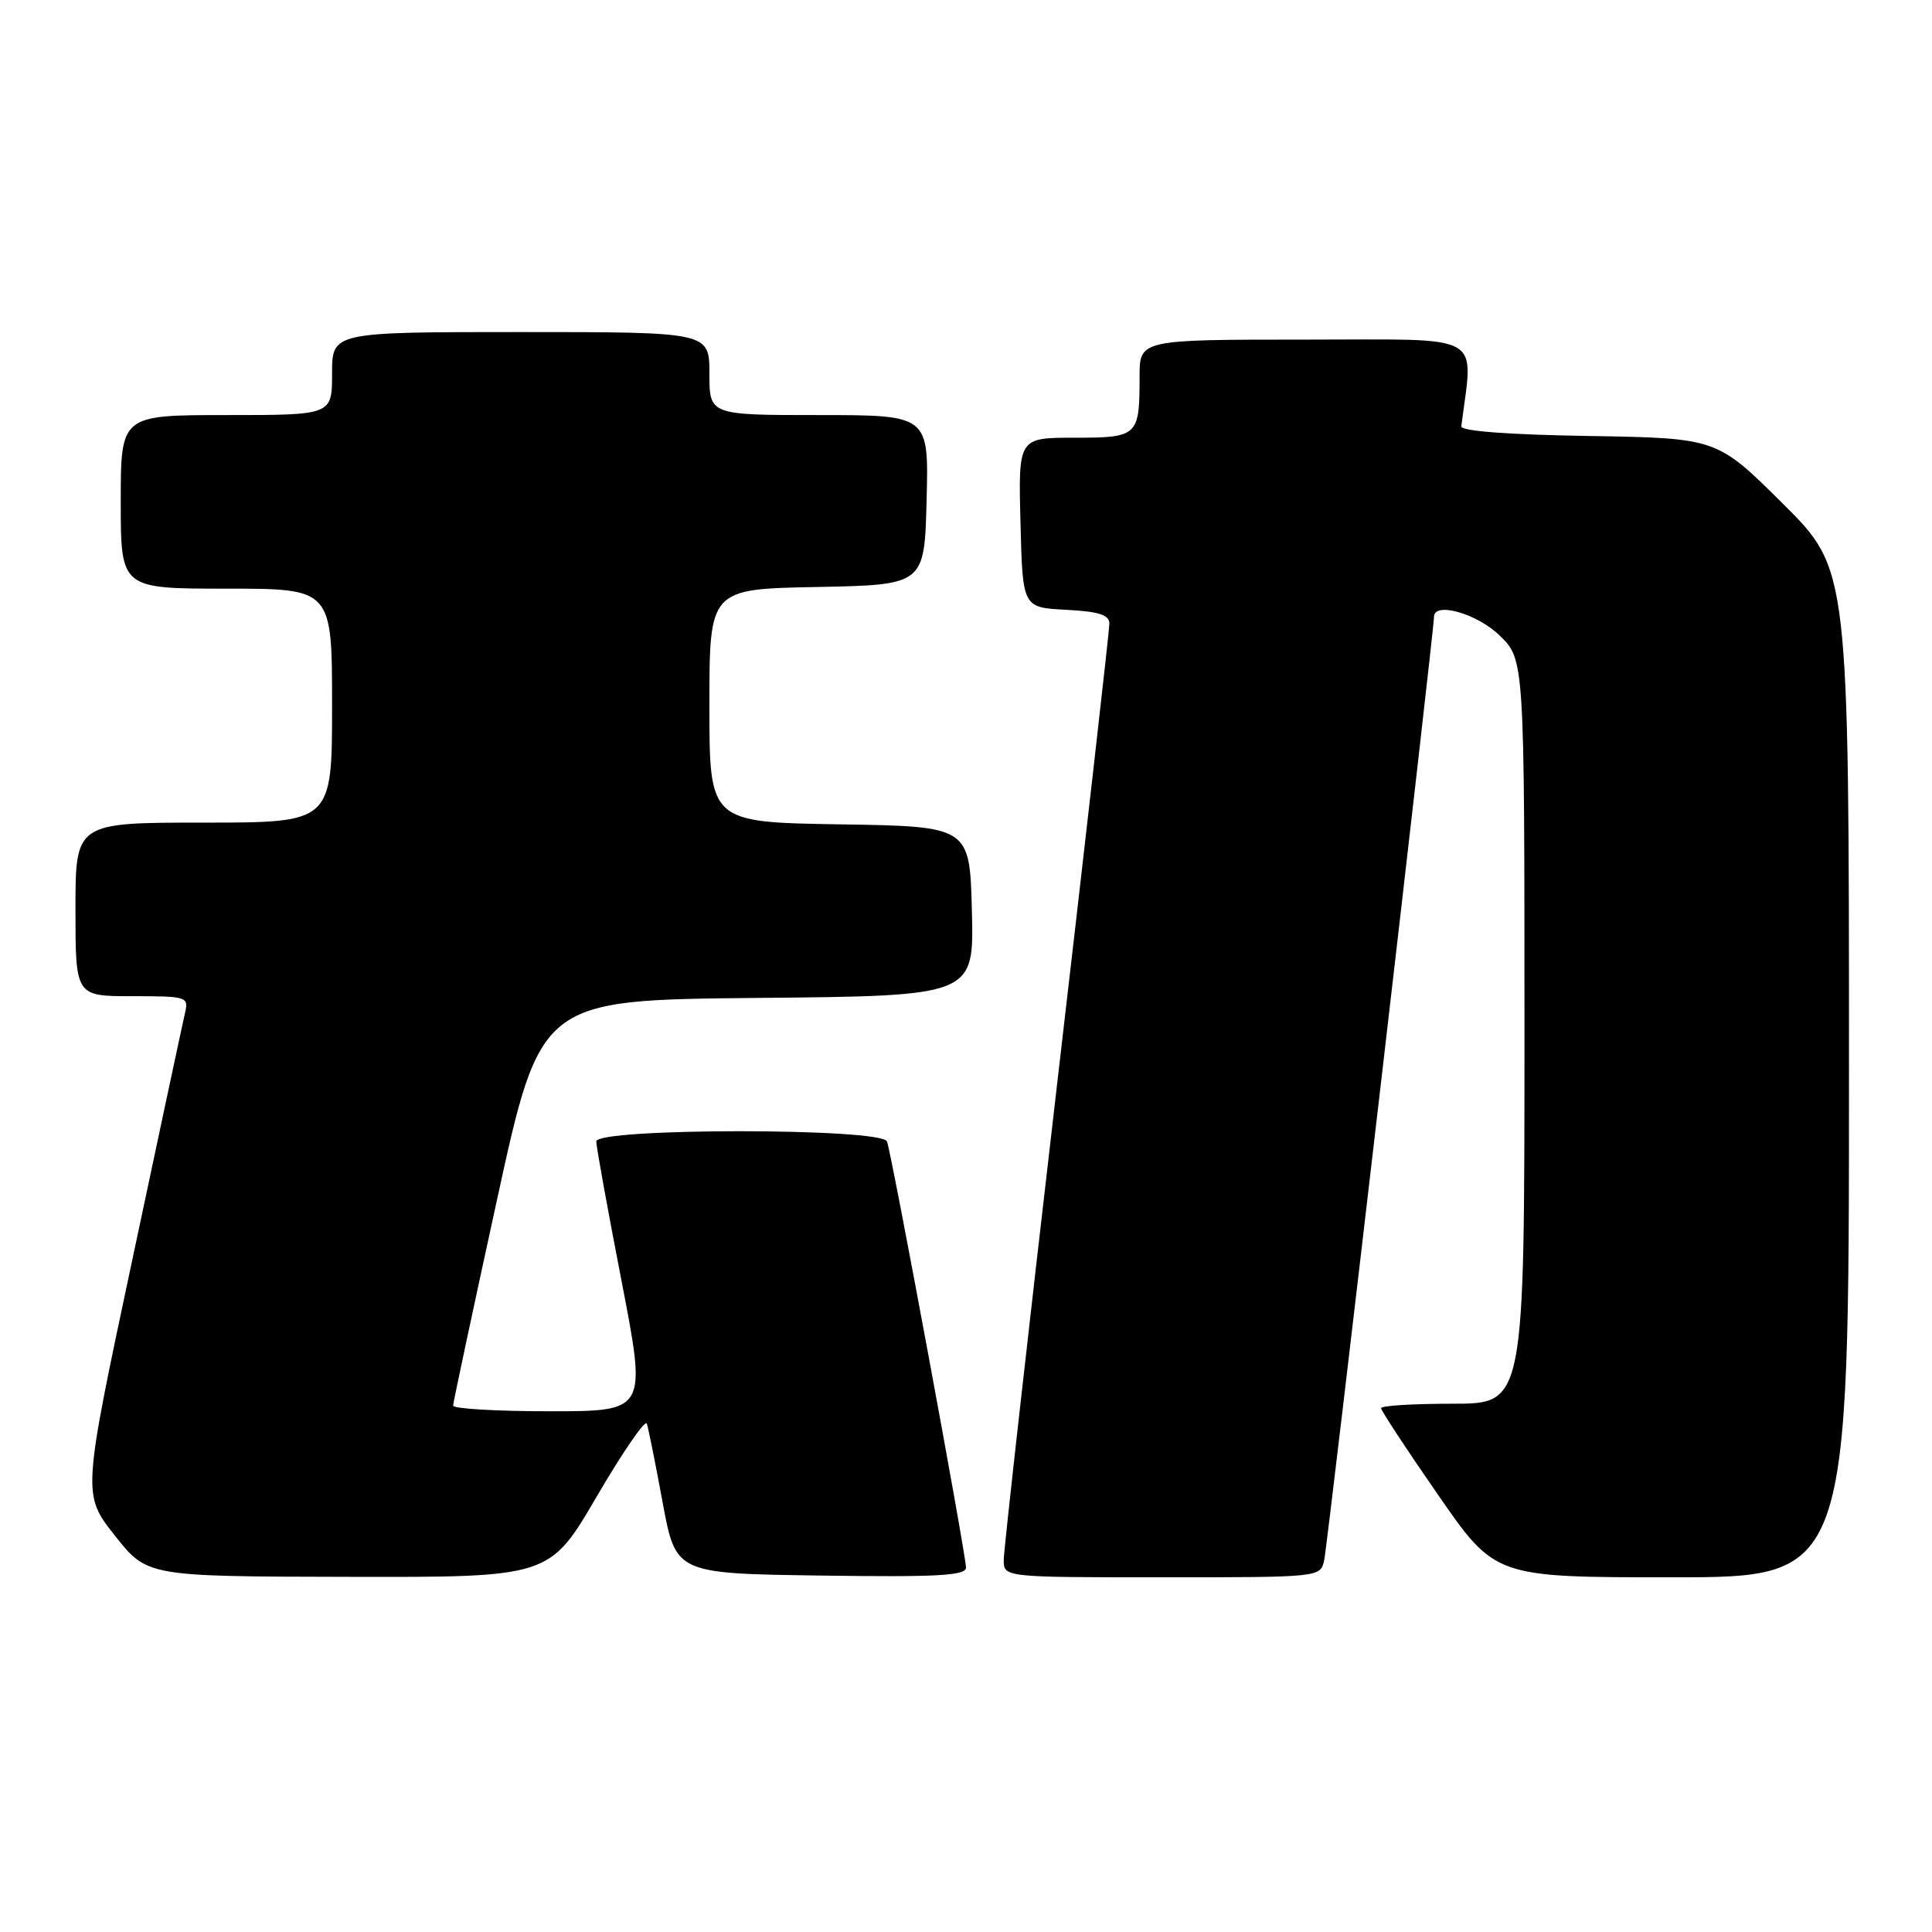 <?xml version="1.0" encoding="UTF-8" standalone="no"?>
<!DOCTYPE svg PUBLIC "-//W3C//DTD SVG 1.1//EN" "http://www.w3.org/Graphics/SVG/1.1/DTD/svg11.dtd" >
<svg xmlns="http://www.w3.org/2000/svg" xmlns:xlink="http://www.w3.org/1999/xlink" version="1.1" viewBox="0 0 256 256">
 <g >
 <path fill="currentColor"
d=" M 79.08 198.28 C 82.53 192.38 85.51 188.04 85.71 188.64 C 85.91 189.24 86.86 193.96 87.81 199.12 C 89.55 208.50 89.55 208.50 108.78 208.77 C 124.24 208.99 128.00 208.78 128.00 207.71 C 128.00 206.01 118.16 152.92 117.53 151.25 C 116.85 149.44 79.00 149.44 79.01 151.25 C 79.01 151.94 80.52 160.26 82.36 169.75 C 85.70 187.00 85.70 187.00 72.85 187.00 C 65.78 187.00 60.02 186.66 60.04 186.25 C 60.05 185.84 62.67 173.57 65.85 159.00 C 71.63 132.50 71.63 132.50 100.35 132.23 C 129.07 131.97 129.07 131.97 128.78 120.73 C 128.50 109.50 128.50 109.50 111.25 109.23 C 94.00 108.95 94.00 108.95 94.00 93.50 C 94.00 78.05 94.00 78.05 108.25 77.78 C 122.50 77.50 122.50 77.50 122.78 66.25 C 123.07 55.00 123.07 55.00 108.53 55.00 C 94.00 55.00 94.00 55.00 94.00 49.50 C 94.00 44.00 94.00 44.00 69.00 44.00 C 44.00 44.00 44.00 44.00 44.00 49.50 C 44.00 55.00 44.00 55.00 30.00 55.00 C 16.00 55.00 16.00 55.00 16.00 66.50 C 16.00 78.00 16.00 78.00 30.00 78.00 C 44.00 78.00 44.00 78.00 44.00 93.50 C 44.00 109.00 44.00 109.00 27.00 109.00 C 10.00 109.00 10.00 109.00 10.00 120.50 C 10.00 132.00 10.00 132.00 17.52 132.00 C 24.81 132.00 25.02 132.07 24.51 134.25 C 24.22 135.49 21.05 150.34 17.46 167.26 C 10.92 198.02 10.92 198.02 15.21 203.46 C 19.50 208.89 19.50 208.89 46.16 208.94 C 72.82 209.00 72.82 209.00 79.08 198.28 Z  M 175.46 206.75 C 175.92 204.67 190.03 83.44 190.01 81.75 C 189.98 79.68 195.70 81.28 198.70 84.20 C 202.00 87.39 202.00 87.39 202.00 136.70 C 202.00 186.00 202.00 186.00 192.50 186.00 C 187.28 186.00 183.00 186.26 183.00 186.59 C 183.00 186.91 186.40 192.09 190.56 198.09 C 198.12 209.00 198.12 209.00 221.56 209.00 C 245.00 209.00 245.00 209.00 245.00 142.23 C 245.00 75.46 245.00 75.46 236.25 66.75 C 227.50 58.05 227.50 58.05 210.50 57.77 C 199.91 57.60 193.55 57.12 193.63 56.50 C 195.21 43.91 197.16 45.00 173.03 45.00 C 151.00 45.00 151.00 45.00 151.00 49.92 C 151.00 57.81 150.80 58.00 142.36 58.00 C 134.93 58.00 134.93 58.00 135.22 69.25 C 135.50 80.50 135.50 80.50 141.25 80.80 C 145.62 81.03 147.00 81.47 147.00 82.64 C 147.00 83.48 143.85 111.22 140.00 144.28 C 136.15 177.35 133.00 205.43 133.00 206.70 C 133.00 209.00 133.00 209.00 153.98 209.00 C 174.92 209.00 174.96 209.00 175.46 206.75 Z "/>
</g>
</svg>